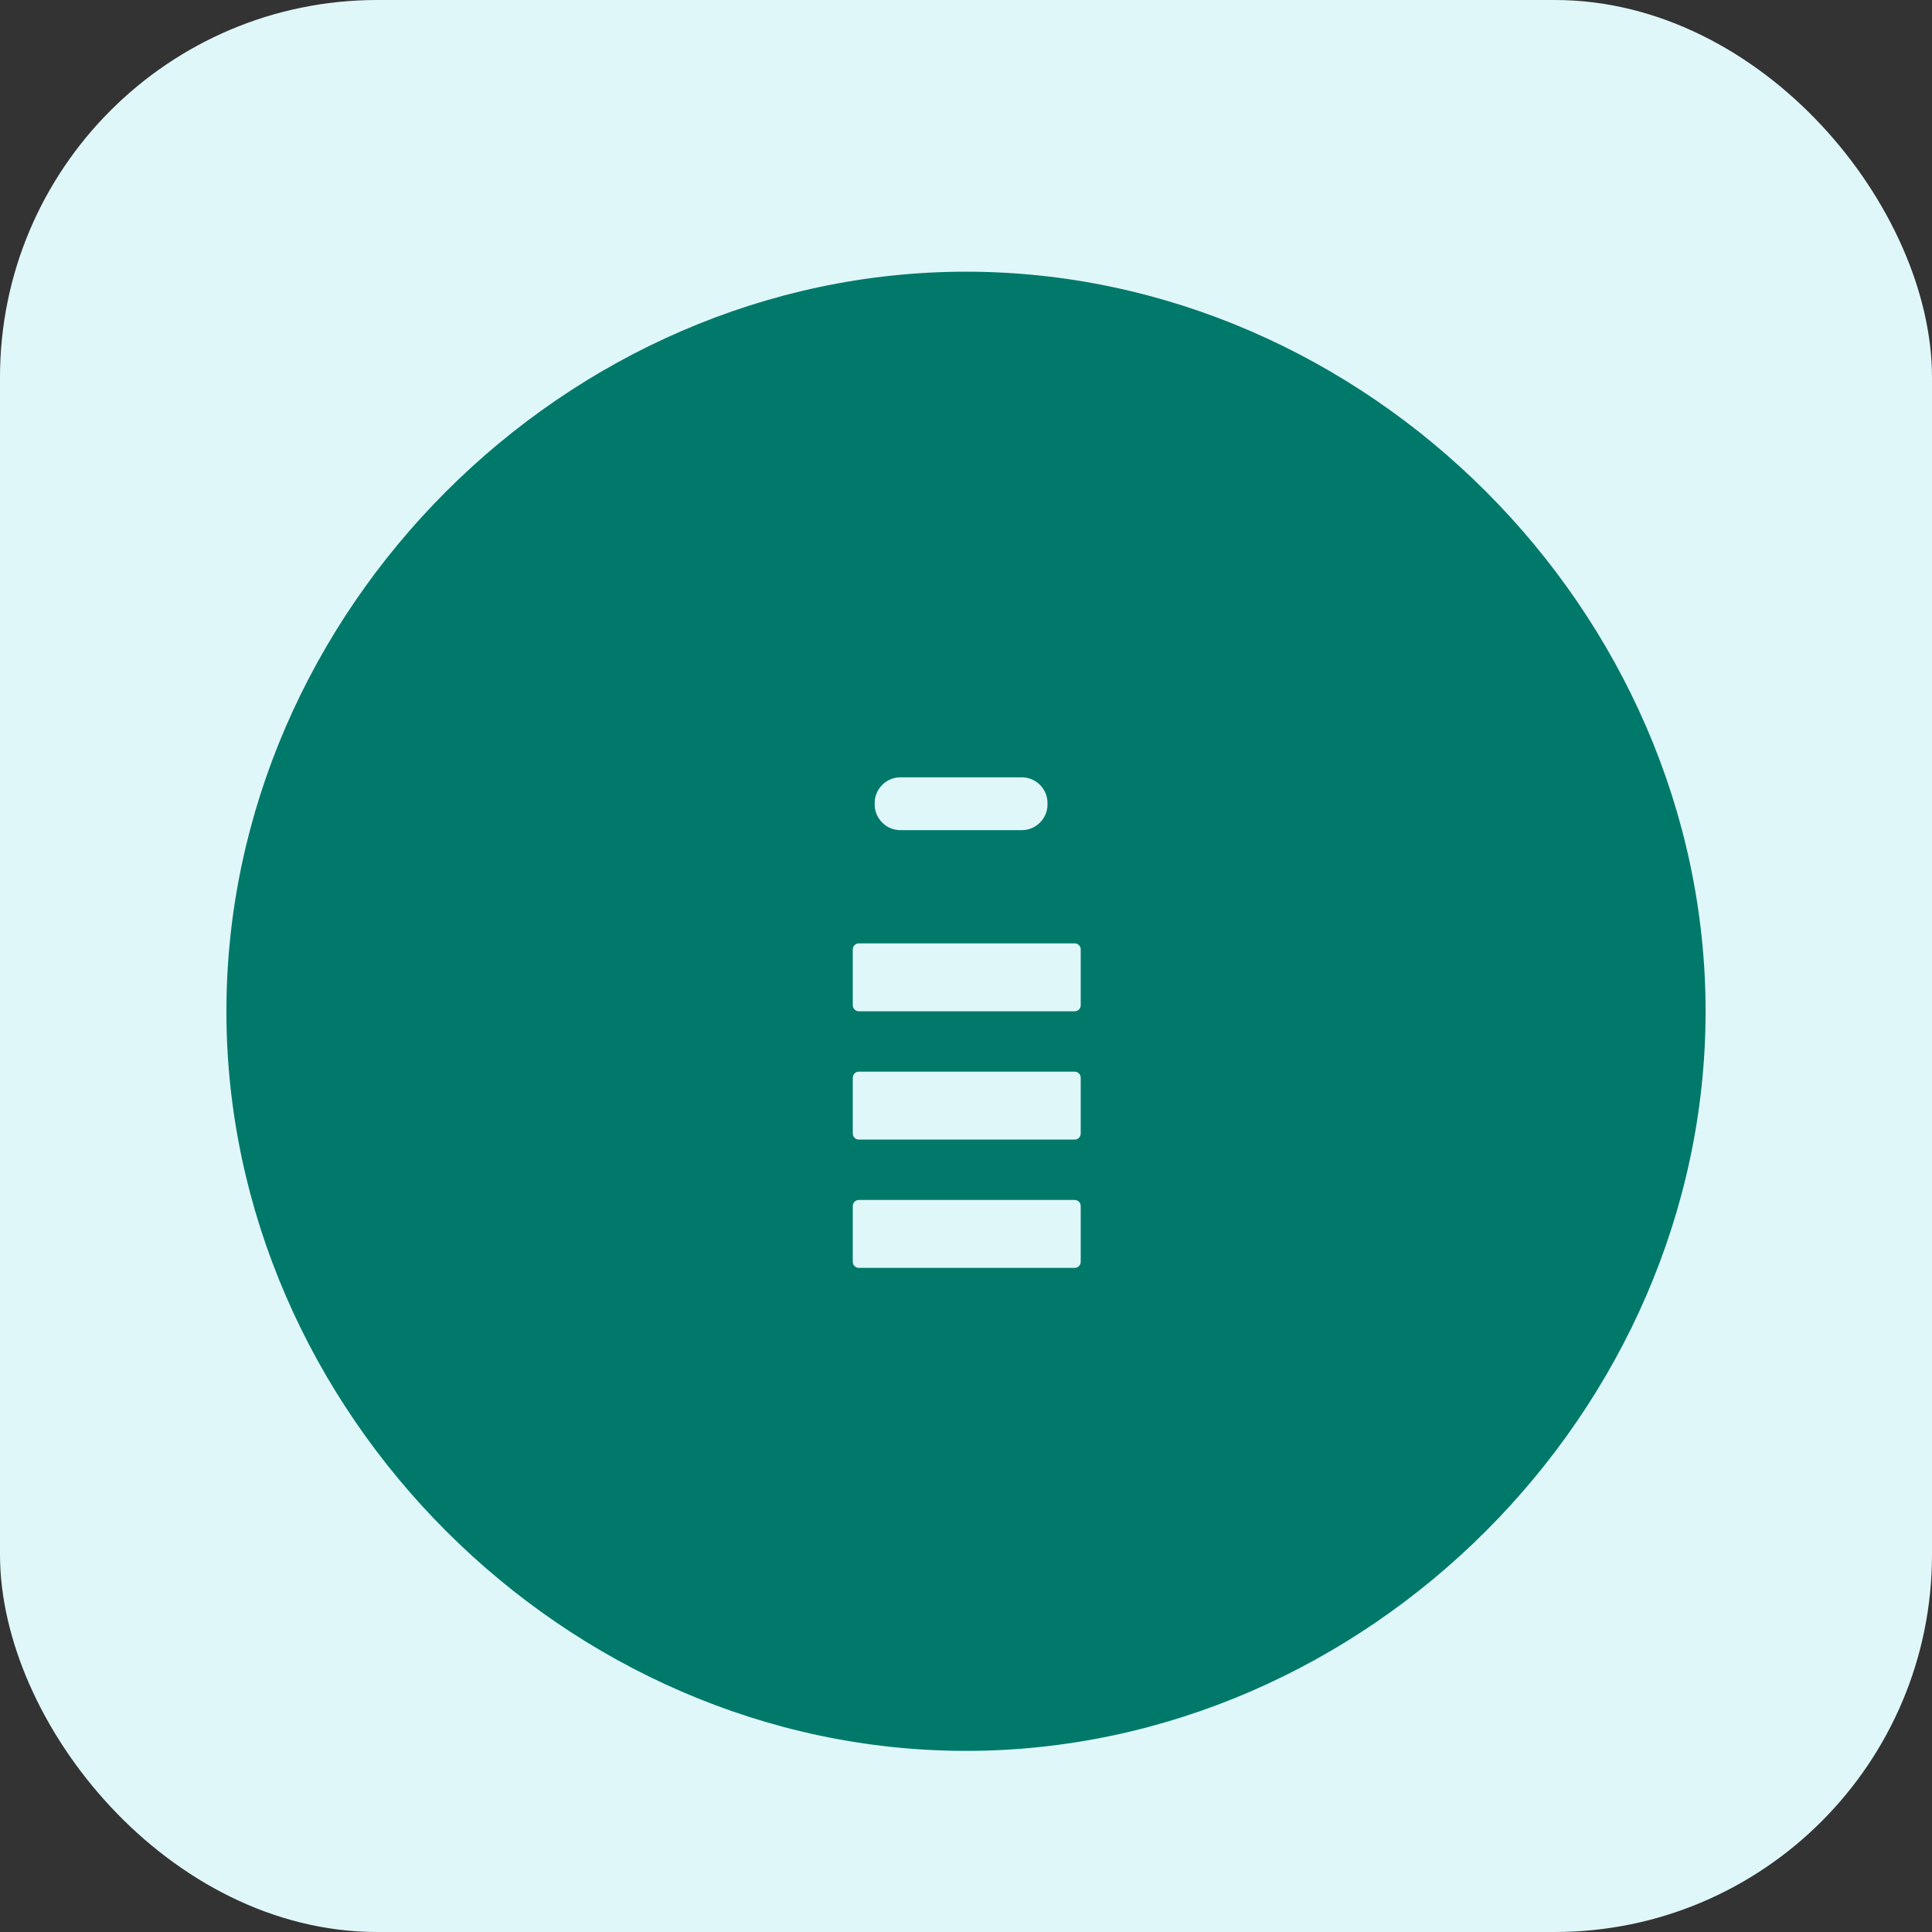 <svg width="256" height="256" viewBox="0 0 256 256" xmlns="http://www.w3.org/2000/svg">
  <rect x="0" y="0" width="256" height="256" fill="#333333" stroke="none"/>
  <rect width="256" height="256" rx="50" fill="#E0F7FA"/>
  <path d="M128 36C74.98 36 30 80.98 30 134C30 187.02 74.98 232 128 232C181.02 232 226 187.02 226 134C226 80.98 181.02 36 128 36ZM119.3 103H135.4C137.27 103 138.8 104.54 138.8 106.4V106.6C138.8 108.46 137.27 110 135.4 110H119.3C117.43 110 115.9 108.46 115.9 106.6V106.4C115.9 104.54 117.43 103 119.3 103ZM142.4 134H113.8C113.36 134 113 133.64 113 133.2V125.8C113 125.36 113.36 125 113.8 125H142.4C142.84 125 143.2 125.36 143.2 125.8V133.2C143.2 133.64 142.84 134 142.4 134ZM113.8 142H142.4C142.84 142 143.2 142.36 143.2 142.8V150.2C143.2 150.64 142.84 151 142.4 151H113.8C113.36 151 113 150.64 113 150.2V142.8C113 142.36 113.36 142 113.8 142ZM113.8 159H142.4C142.84 159 143.2 159.36 143.2 159.8V167.2C143.2 167.64 142.84 168 142.4 168H113.8C113.36 168 113 167.64 113 167.2V159.8C113 159.36 113.36 159 113.8 159Z" fill="#00796B"/>
  <path d="M168 184C175.18 184 181 178.18 181 171C181 163.82 175.18 158 168 158C160.82 158 155 163.82 155 171C155 178.18 160.82 184 168 184ZM168 162C172.97 162 177 166.03 177 171C177 175.97 172.97 180 168 180C163.03 180 159 175.97 159 171C159 166.03 163.03 162 168 162ZM155 141.6V136.4H155.8V130H155.2V126H155.8V121H155.2V117H155.8V114H155.2V111H168.6V141.6H155ZM163 136.6V130H159.4V136.6H163ZM163 128H159.4V122.6H163V128ZM168.6 122.6H172.4V128H168.6V122.6ZM172.4 130H168.6V136.6H172.4V130ZM178.6 136.6V130H175.8V136.6H178.6ZM178.6 128H175.8V122.6H178.6V128ZM174 122.6H170.2V128H174V122.6Z" fill="#00796B"/>
</svg>
